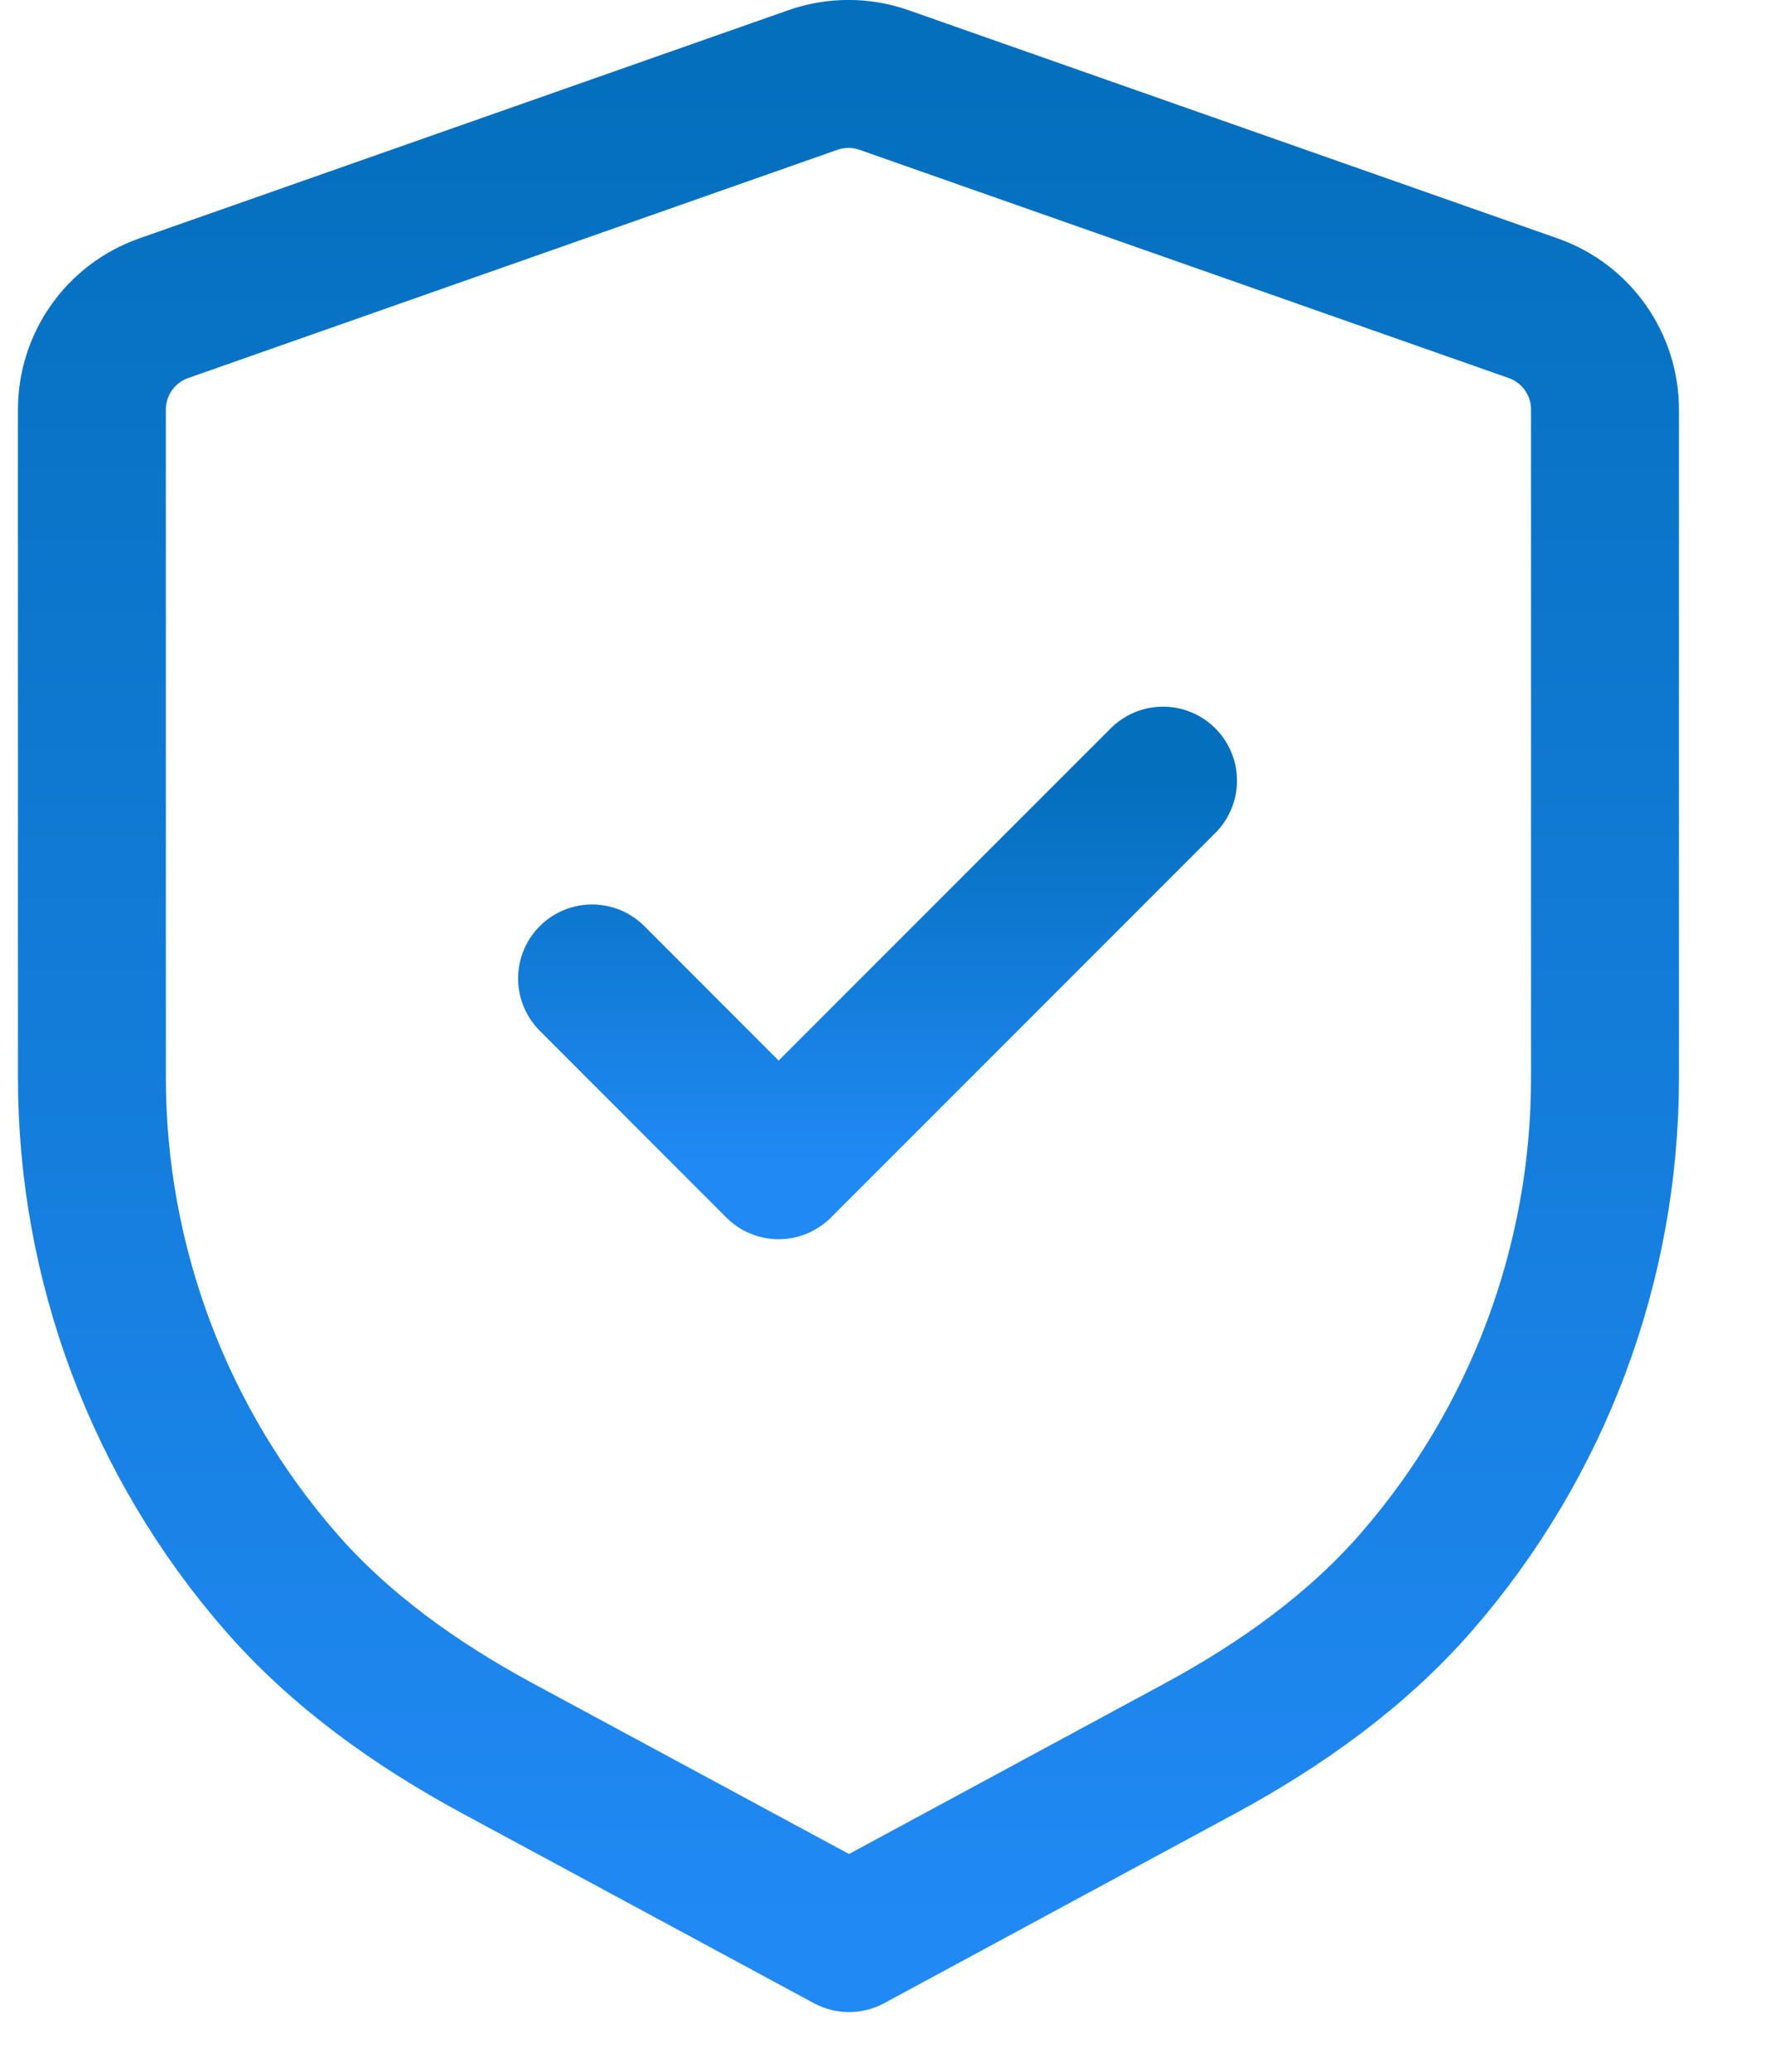 <svg width="18" height="21" viewBox="0 0 18 21" fill="none" xmlns="http://www.w3.org/2000/svg">
<path fill-rule="evenodd" clip-rule="evenodd" d="M15.547 3.124C15.984 3.277 16.276 3.689 16.276 4.152V10.925C16.276 12.818 15.588 14.625 14.373 16.025C13.762 16.73 12.989 17.279 12.168 17.723L8.61 19.645L5.046 17.722C4.224 17.278 3.45 16.73 2.838 16.024C1.622 14.624 0.932 12.816 0.932 10.921V4.152C0.932 3.689 1.224 3.277 1.661 3.124L8.243 0.811C8.477 0.729 8.732 0.729 8.965 0.811L15.547 3.124Z" stroke="url(#paint0_linear_51_6021)" stroke-width="1.5" stroke-linecap="round" stroke-linejoin="round"/>
<path d="M6.004 9.918L7.896 11.811L11.794 7.913" stroke="url(#paint1_linear_51_6021)" stroke-width="1.5" stroke-linecap="round" stroke-linejoin="round"/>
<defs>
<linearGradient id="paint0_linear_51_6021" x1="8.604" y1="0.749" x2="8.604" y2="19.645" gradientUnits="userSpaceOnUse">
<stop stop-color="#046FBD"/>
<stop offset="1" stop-color="#2189F4"/>
</linearGradient>
<linearGradient id="paint1_linear_51_6021" x1="8.899" y1="7.913" x2="8.899" y2="11.811" gradientUnits="userSpaceOnUse">
<stop stop-color="#046FBD"/>
<stop offset="1" stop-color="#2189F4"/>
</linearGradient>
</defs>
</svg>
